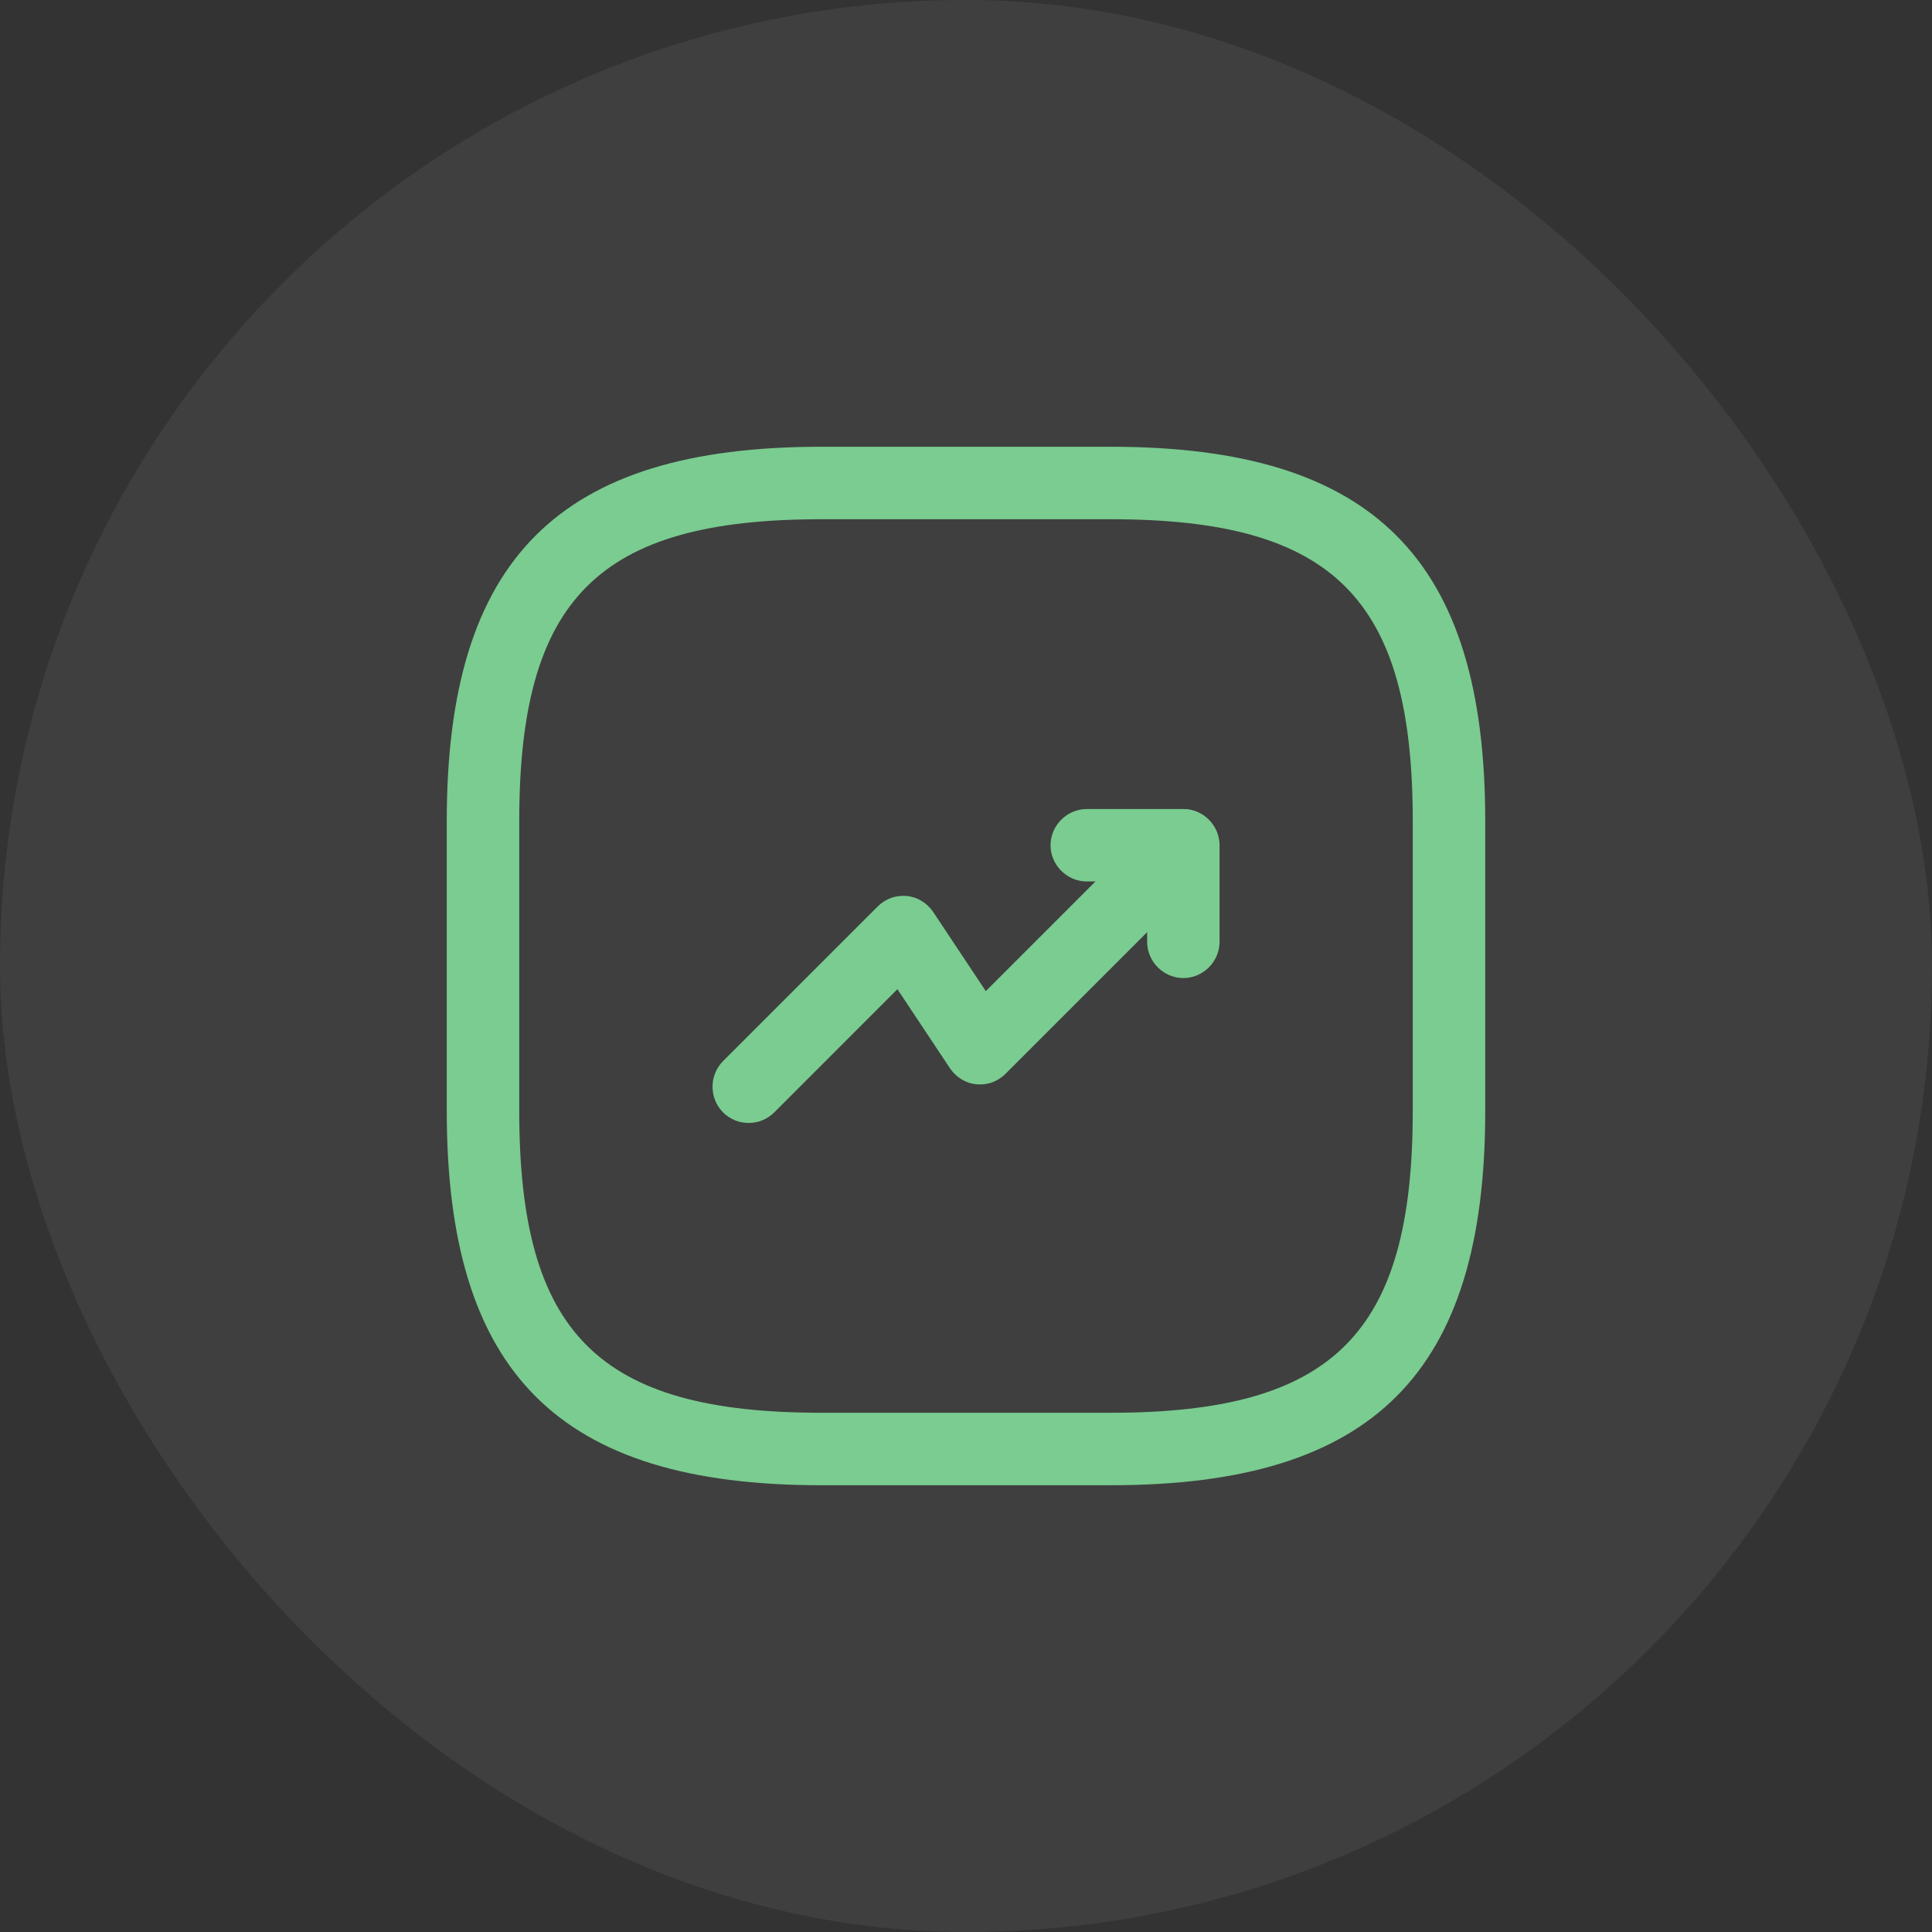 <svg width="50" height="50" viewBox="0 0 50 50" fill="none" xmlns="http://www.w3.org/2000/svg">
<rect x="0" y="0" width="50" height="50" fill="#333333" stroke="none"/>
<rect width="50" height="50" rx="25" fill="white" fill-opacity="0.06"/>
<path d="M19.375 29.062C19.137 29.062 18.9 28.975 18.712 28.788C18.35 28.425 18.35 27.825 18.712 27.462L22.712 23.462C22.913 23.262 23.175 23.163 23.462 23.188C23.738 23.212 23.988 23.363 24.15 23.6L25.512 25.65L29.95 21.212C30.312 20.85 30.913 20.85 31.275 21.212C31.637 21.575 31.637 22.175 31.275 22.538L26.025 27.788C25.825 27.988 25.562 28.087 25.275 28.062C25 28.038 24.75 27.887 24.587 27.65L23.225 25.6L20.038 28.788C19.85 28.975 19.613 29.062 19.375 29.062Z" fill="#7ACC90"/>
<path d="M30.625 25.312C30.113 25.312 29.688 24.887 29.688 24.375V22.812H28.125C27.613 22.812 27.188 22.387 27.188 21.875C27.188 21.363 27.613 20.938 28.125 20.938H30.625C31.137 20.938 31.562 21.363 31.562 21.875V24.375C31.562 24.887 31.137 25.312 30.625 25.312Z" fill="#7ACC90"/>
<path d="M28.75 38.438H21.25C14.463 38.438 11.562 35.538 11.562 28.75V21.25C11.562 14.463 14.463 11.562 21.25 11.562H28.75C35.538 11.562 38.438 14.463 38.438 21.25V28.75C38.438 35.538 35.538 38.438 28.75 38.438ZM21.25 13.438C15.488 13.438 13.438 15.488 13.438 21.25V28.75C13.438 34.513 15.488 36.562 21.25 36.562H28.75C34.513 36.562 36.562 34.513 36.562 28.75V21.25C36.562 15.488 34.513 13.438 28.75 13.438H21.25Z" fill="#7ACC90"/>
</svg>
